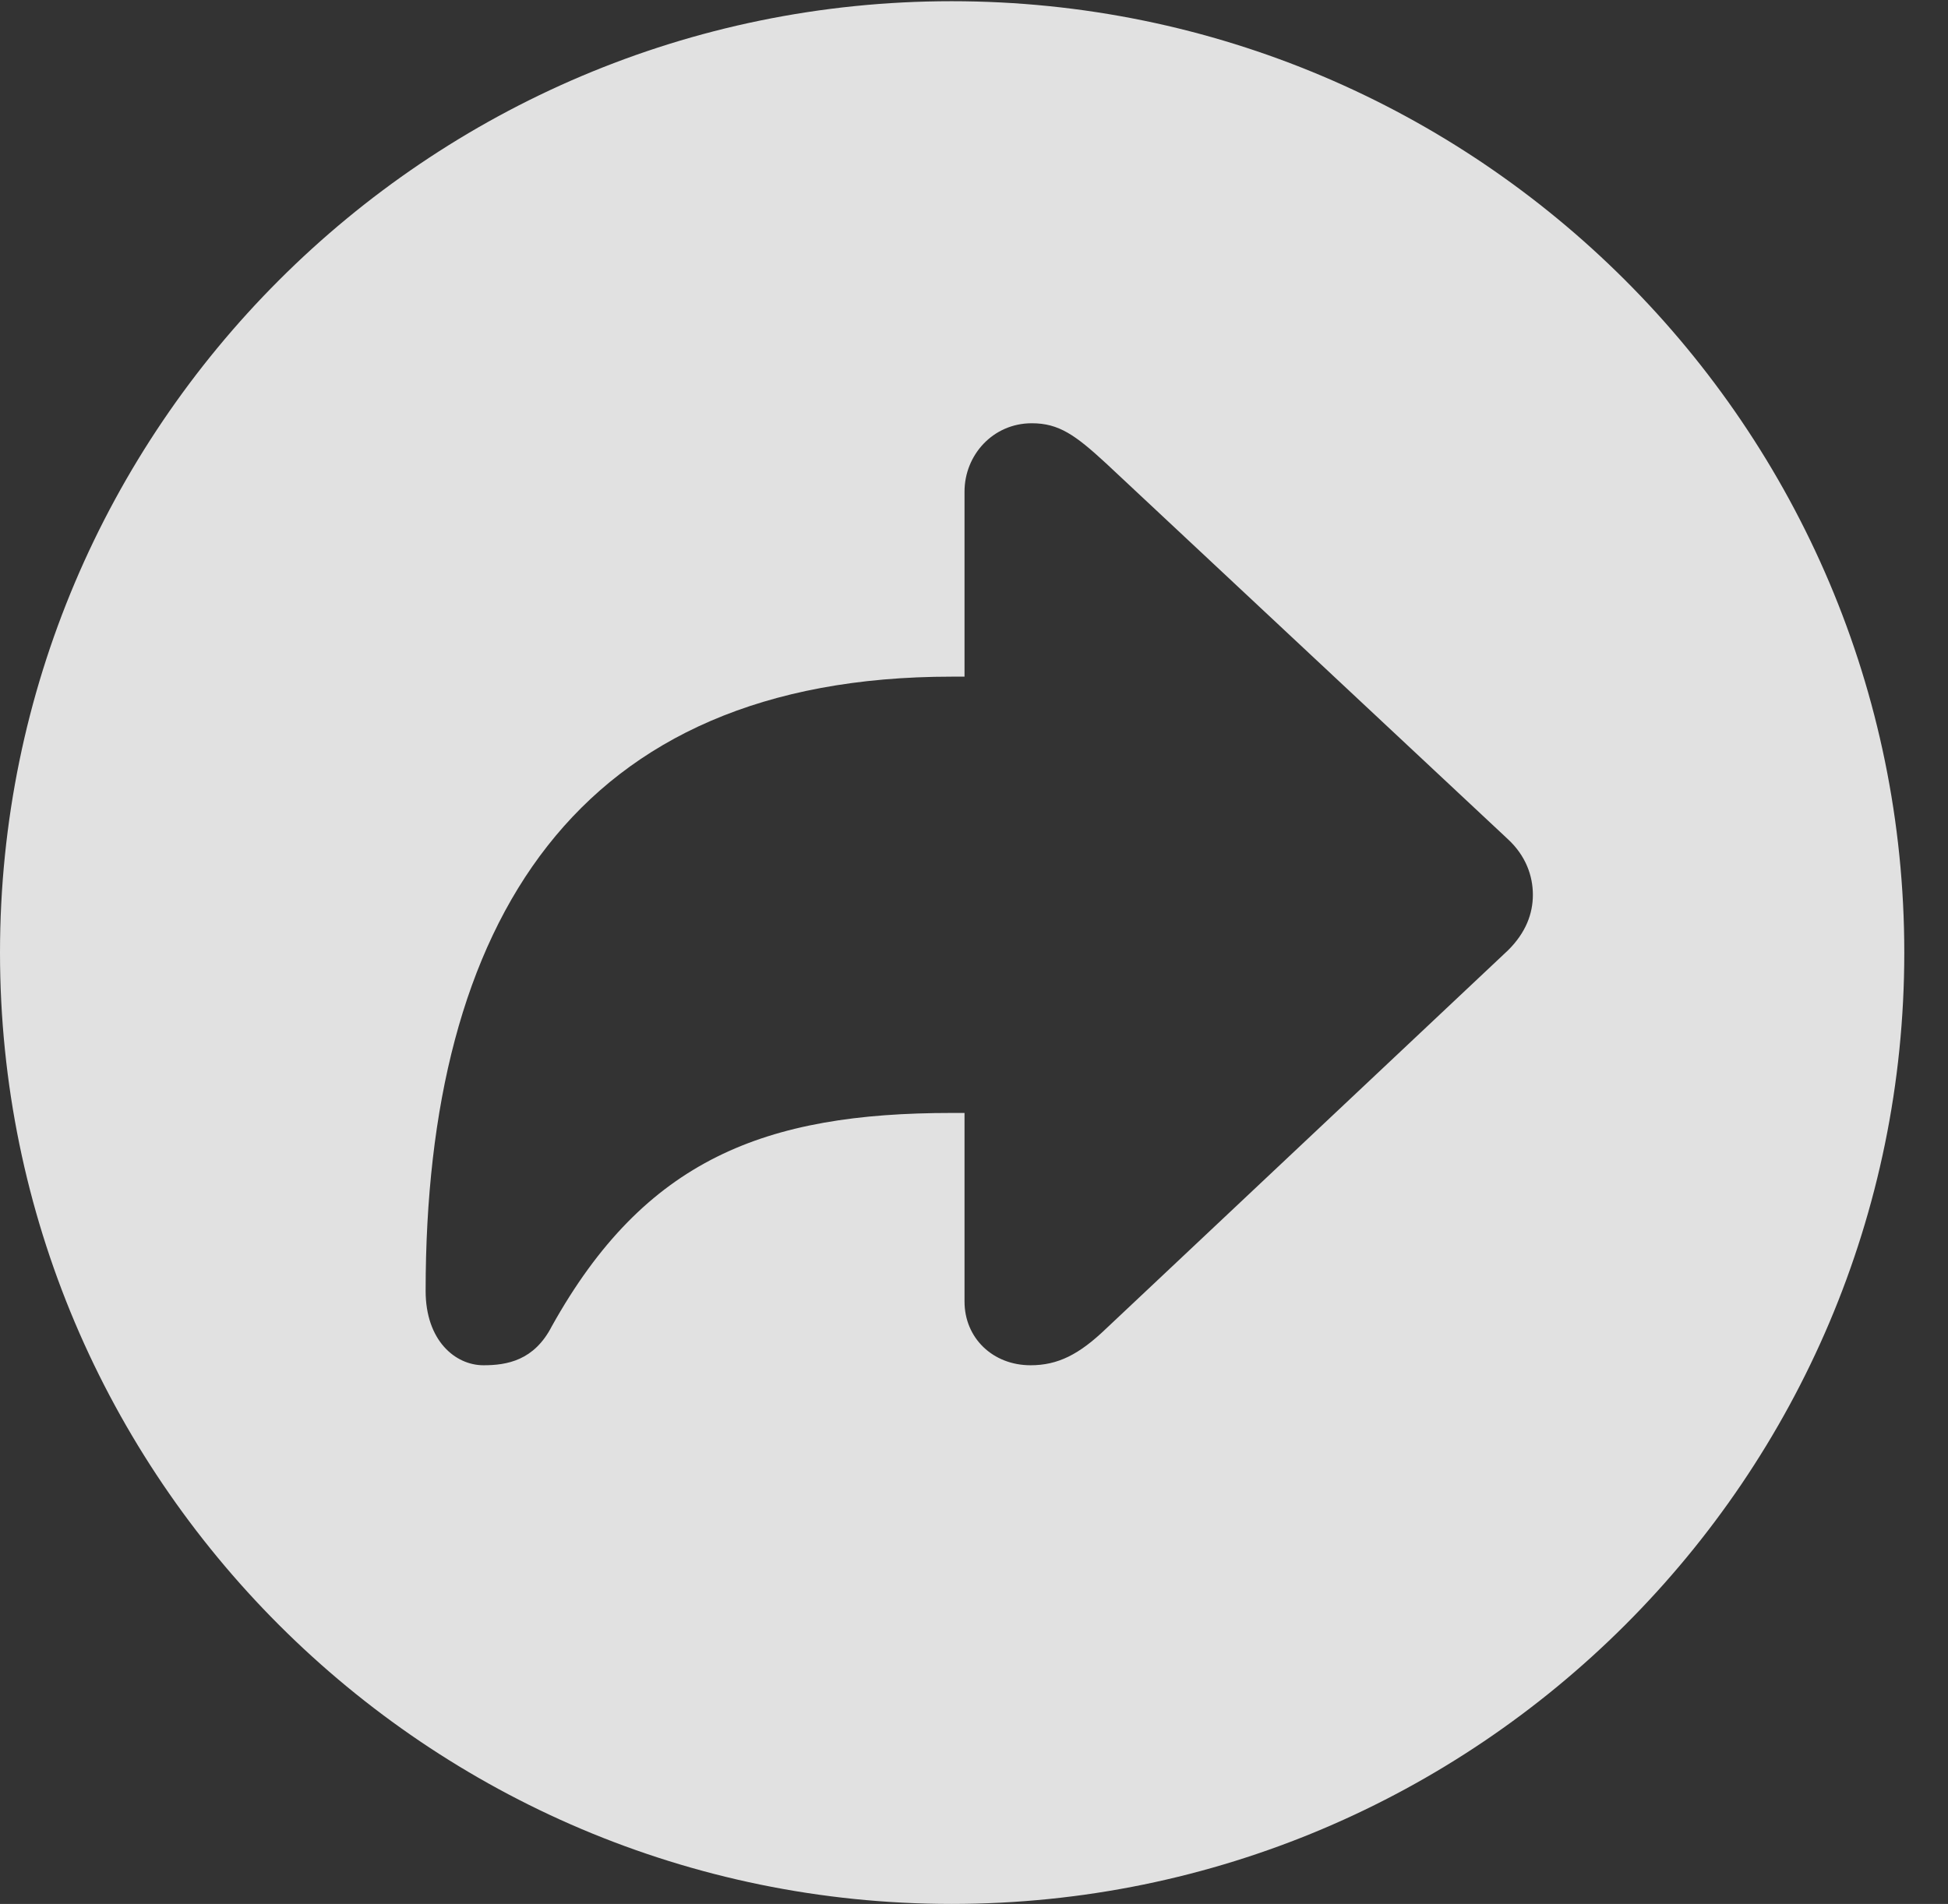 <?xml version="1.0" encoding="UTF-8"?>
<!--Generator: Apple Native CoreSVG 326-->
<!DOCTYPE svg
PUBLIC "-//W3C//DTD SVG 1.1//EN"
       "http://www.w3.org/Graphics/SVG/1.1/DTD/svg11.dtd">
<svg version="1.1" xmlns="http://www.w3.org/2000/svg" xmlns:xlink="http://www.w3.org/1999/xlink" viewBox="0 0 16.133 15.771">
 <rect x="0" y="0" width="16.133" height="15.771" fill="#333333" stroke="none"/>
 <g>
  <rect height="15.771" opacity="0" width="16.133" x="0" y="0"/>
  <path d="M15.771 7.891C15.771 12.236 12.236 15.771 7.881 15.771C3.535 15.771 0 12.236 0 7.891C0 3.545 3.535 0.01 7.881 0.01C12.236 0.01 15.771 3.545 15.771 7.891ZM7.988 4.072L7.988 5.605L7.881 5.605C4.766 5.605 3.525 7.646 3.525 10.693C3.525 11.104 3.77 11.309 4.004 11.309C4.199 11.309 4.424 11.27 4.57 10.986C5.342 9.6 6.338 9.219 7.881 9.219L7.988 9.219L7.988 10.781C7.988 11.084 8.223 11.309 8.535 11.309C8.76 11.309 8.936 11.221 9.16 11.006L12.49 7.871C12.637 7.725 12.695 7.568 12.695 7.412C12.695 7.256 12.637 7.09 12.49 6.953L9.16 3.838C8.906 3.604 8.77 3.506 8.545 3.506C8.223 3.506 7.988 3.77 7.988 4.072Z" fill="white" fill-opacity="0.85"/>
 </g>
</svg>
